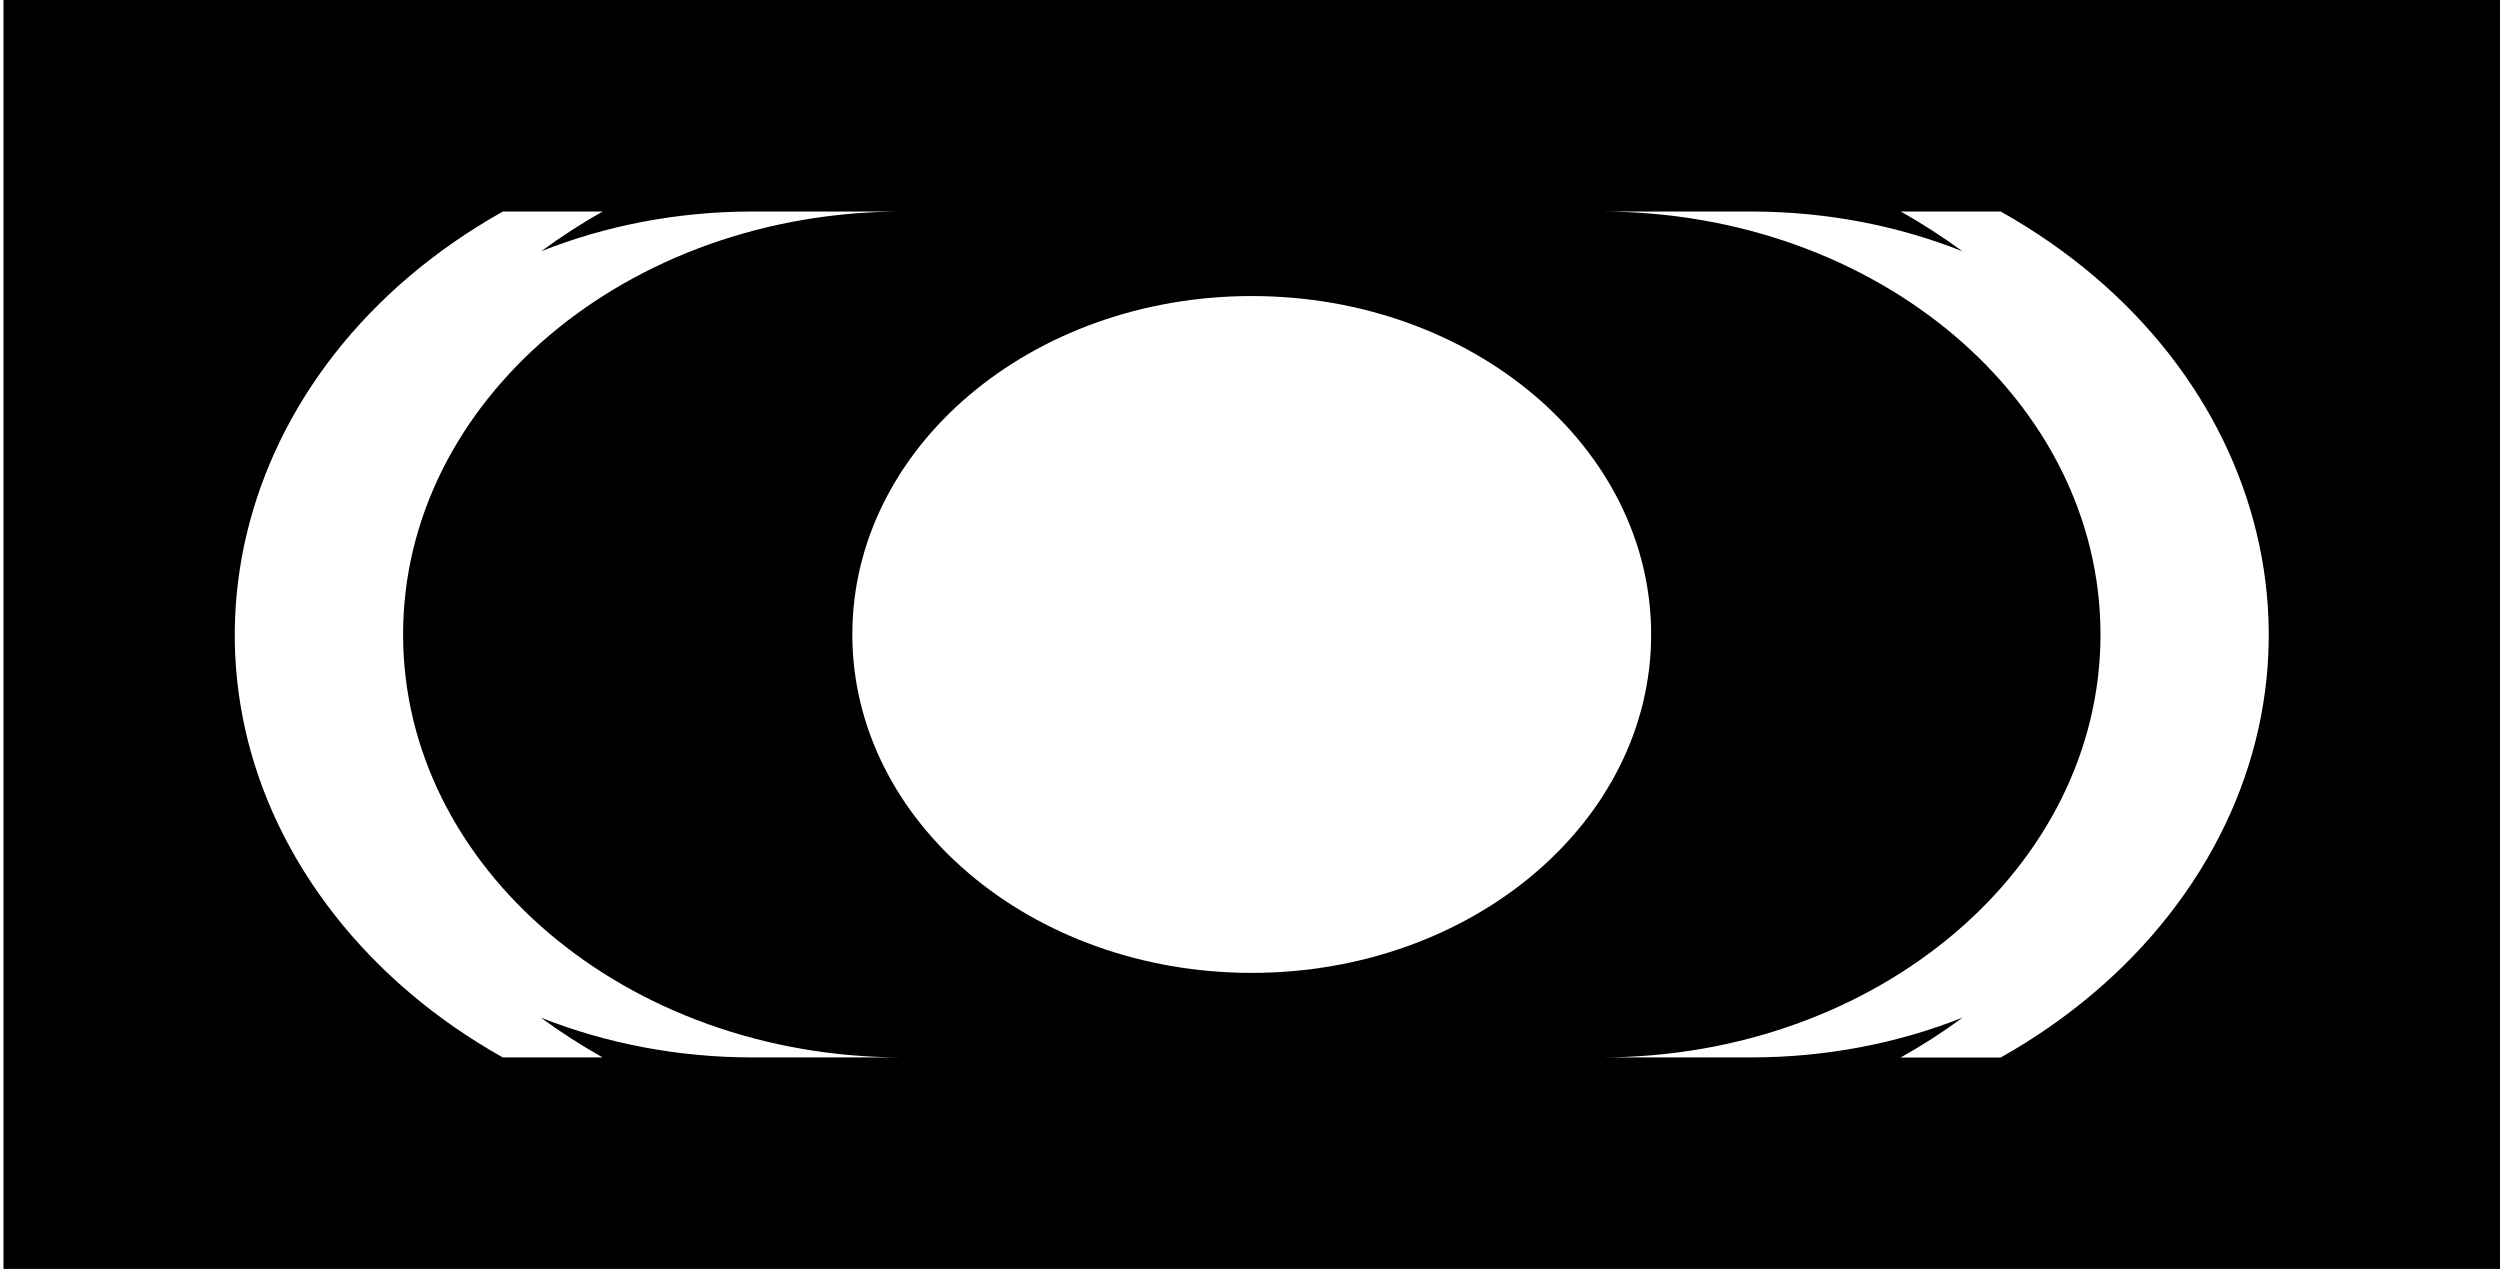 <?xml version="1.0" encoding="utf-8"?>
<!-- Generator: Adobe Illustrator 28.2.0, SVG Export Plug-In . SVG Version: 6.00 Build 0)  -->
<svg version="1.1" id="Layer_1" xmlns="http://www.w3.org/2000/svg" xmlns:xlink="http://www.w3.org/1999/xlink" x="0px" y="0px" viewBox="0 0 2443 1240" style="enable-background: new 0 0 2443 1240" xml:space="preserve">
<path d="M2443,0H3.4v1240H2443V0z M735.3,1033.3c-73.9,0-144-14-206.8-38.9c18.9,13.9,39,26.9,60.4,38.9h-97.6
	c-65.2-36.6-121-83.9-164.3-139.2C148.3,665.9,221.9,358.1,491.4,206.7h97.6c-21.1,11.8-41.1,24.8-60.1,38.8
	c62.7-24.9,132.7-38.8,206.5-38.8h146.4c-269.5,0-487.9,185.1-487.9,413.3s218.4,413.3,487.9,413.3H735.3z M1223.2,289.3
	c215.6,0,390.3,148,390.3,330.7s-174.8,330.7-390.3,330.7c-215.6,0-390.3-148-390.3-330.7S1007.6,289.3,1223.2,289.3z
	 M1857.5,1033.3c21.4-12,41.5-25,60.4-38.9c-62.8,24.9-132.8,38.9-206.8,38.9h-146.4c269.5,0,487.9-185.1,487.9-413.3
	s-218.4-413.3-487.9-413.3h146.4c73.8,0,143.8,13.9,206.5,38.8c-19-14-39.1-26.9-60.1-38.8h97.6c269.5,151.4,343,459.2,164.3,687.5
	c-43.2,55.2-99.1,102.5-164.3,139.2H1857.5z"></path>
</svg>
